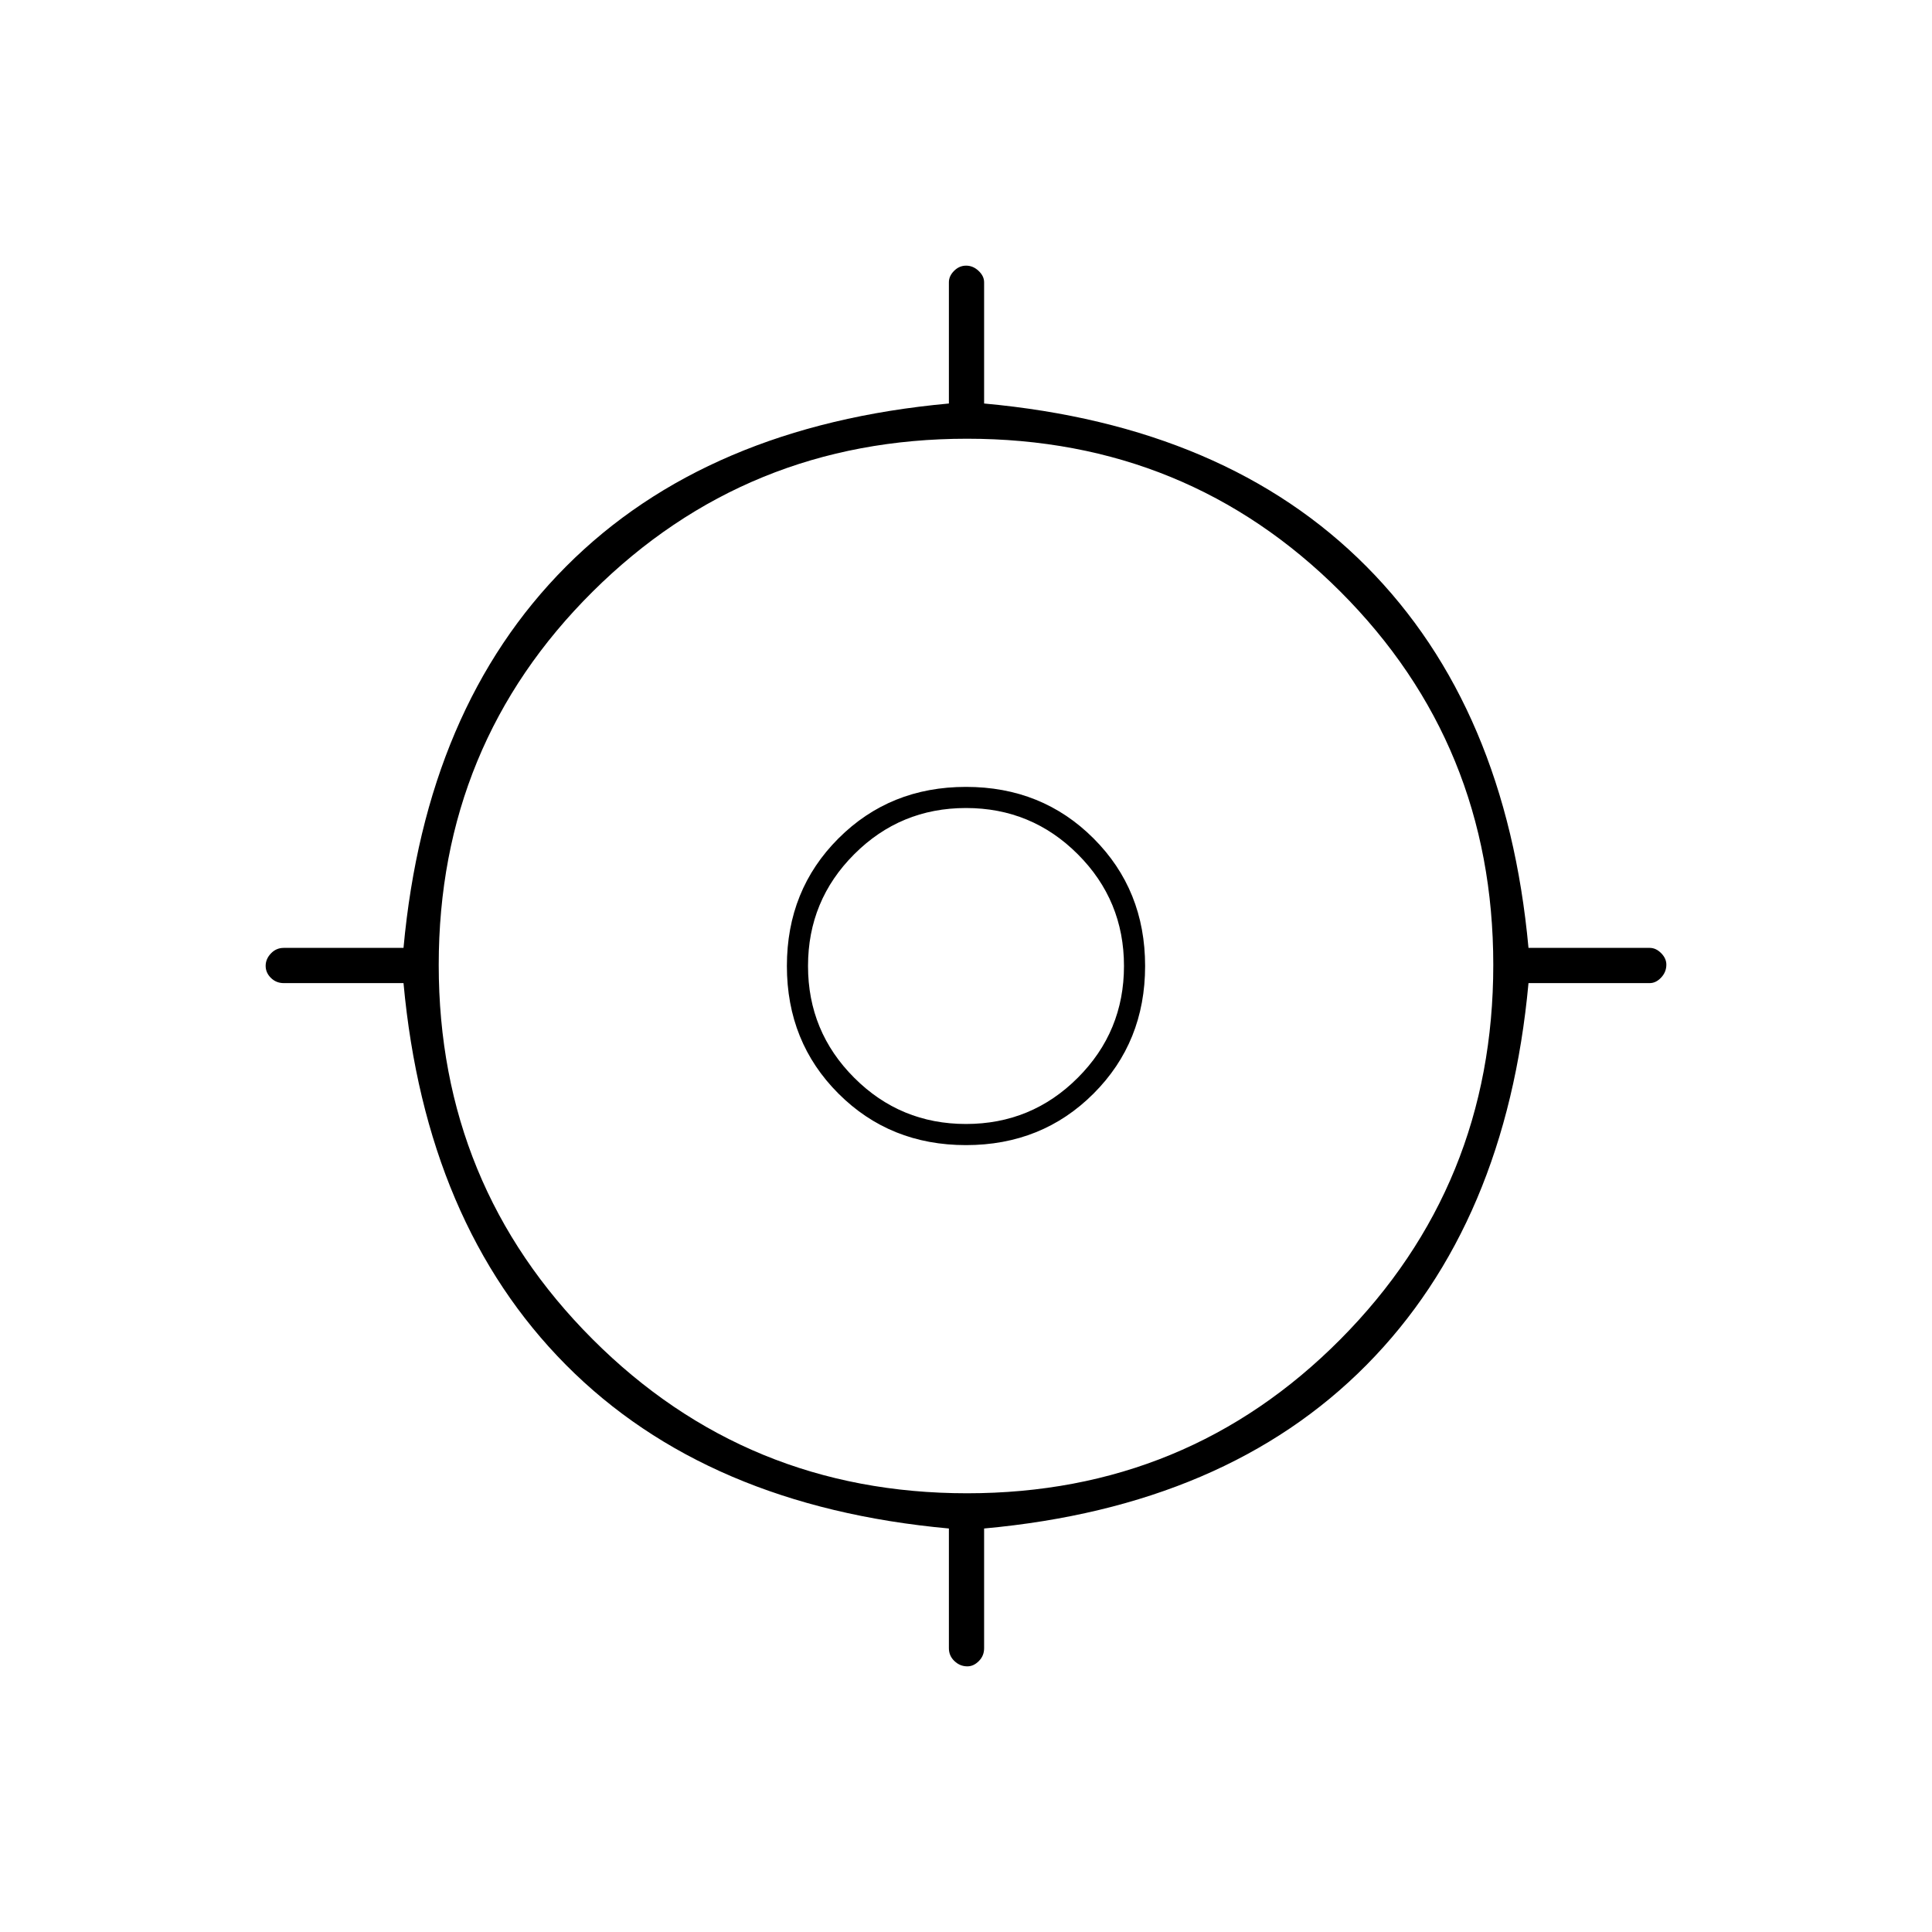 <svg xmlns="http://www.w3.org/2000/svg" height="20" viewBox="0 -960 960 960" width="20"><path d="M471.5-141v-59.5q-120.5-11-190.25-81.25T200.5-471.5H141q-3.75 0-6.37-2.57-2.63-2.58-2.63-6 0-3.43 2.63-6.18Q137.25-489 141-489h59.5q11-119.5 80.75-189.5t190.25-81v-60.25q0-3.07 2.57-5.66 2.58-2.59 6-2.59 3.43 0 6.18 2.59 2.75 2.59 2.75 5.66v60.25q120.5 11 190 81T759.5-489h60.25q3.07 0 5.66 2.61 2.59 2.61 2.59 5.71 0 3.68-2.59 6.43-2.59 2.75-5.66 2.75H759.5Q748.5-352 679-281.75T489-200.5v59.5q0 3.75-2.61 6.37-2.61 2.63-5.71 2.63-3.68 0-6.43-2.63-2.75-2.62-2.75-6.37Zm9.03-77q109.52 0 185.5-76.5Q742-371 742-480.53q0-109.52-75.97-185.5Q590.05-742 480.53-742 371-742 294.5-666.03 218-590.05 218-480.53 218-371 294.5-294.5T480.53-218ZM480-391q-37.79 0-63.39-25.61Q391-442.21 391-480t25.61-63.39Q442.21-569 480-569t63.39 25.61Q569-517.79 569-480t-25.61 63.39Q517.79-391 480-391Zm0-10.5q32.59 0 55.54-22.96Q558.5-447.41 558.5-480t-22.96-55.54Q512.59-558.5 480-558.5t-55.54 22.96Q401.5-512.59 401.5-480t22.96 55.54Q447.41-401.5 480-401.5Zm1-79.5Z"/></svg>